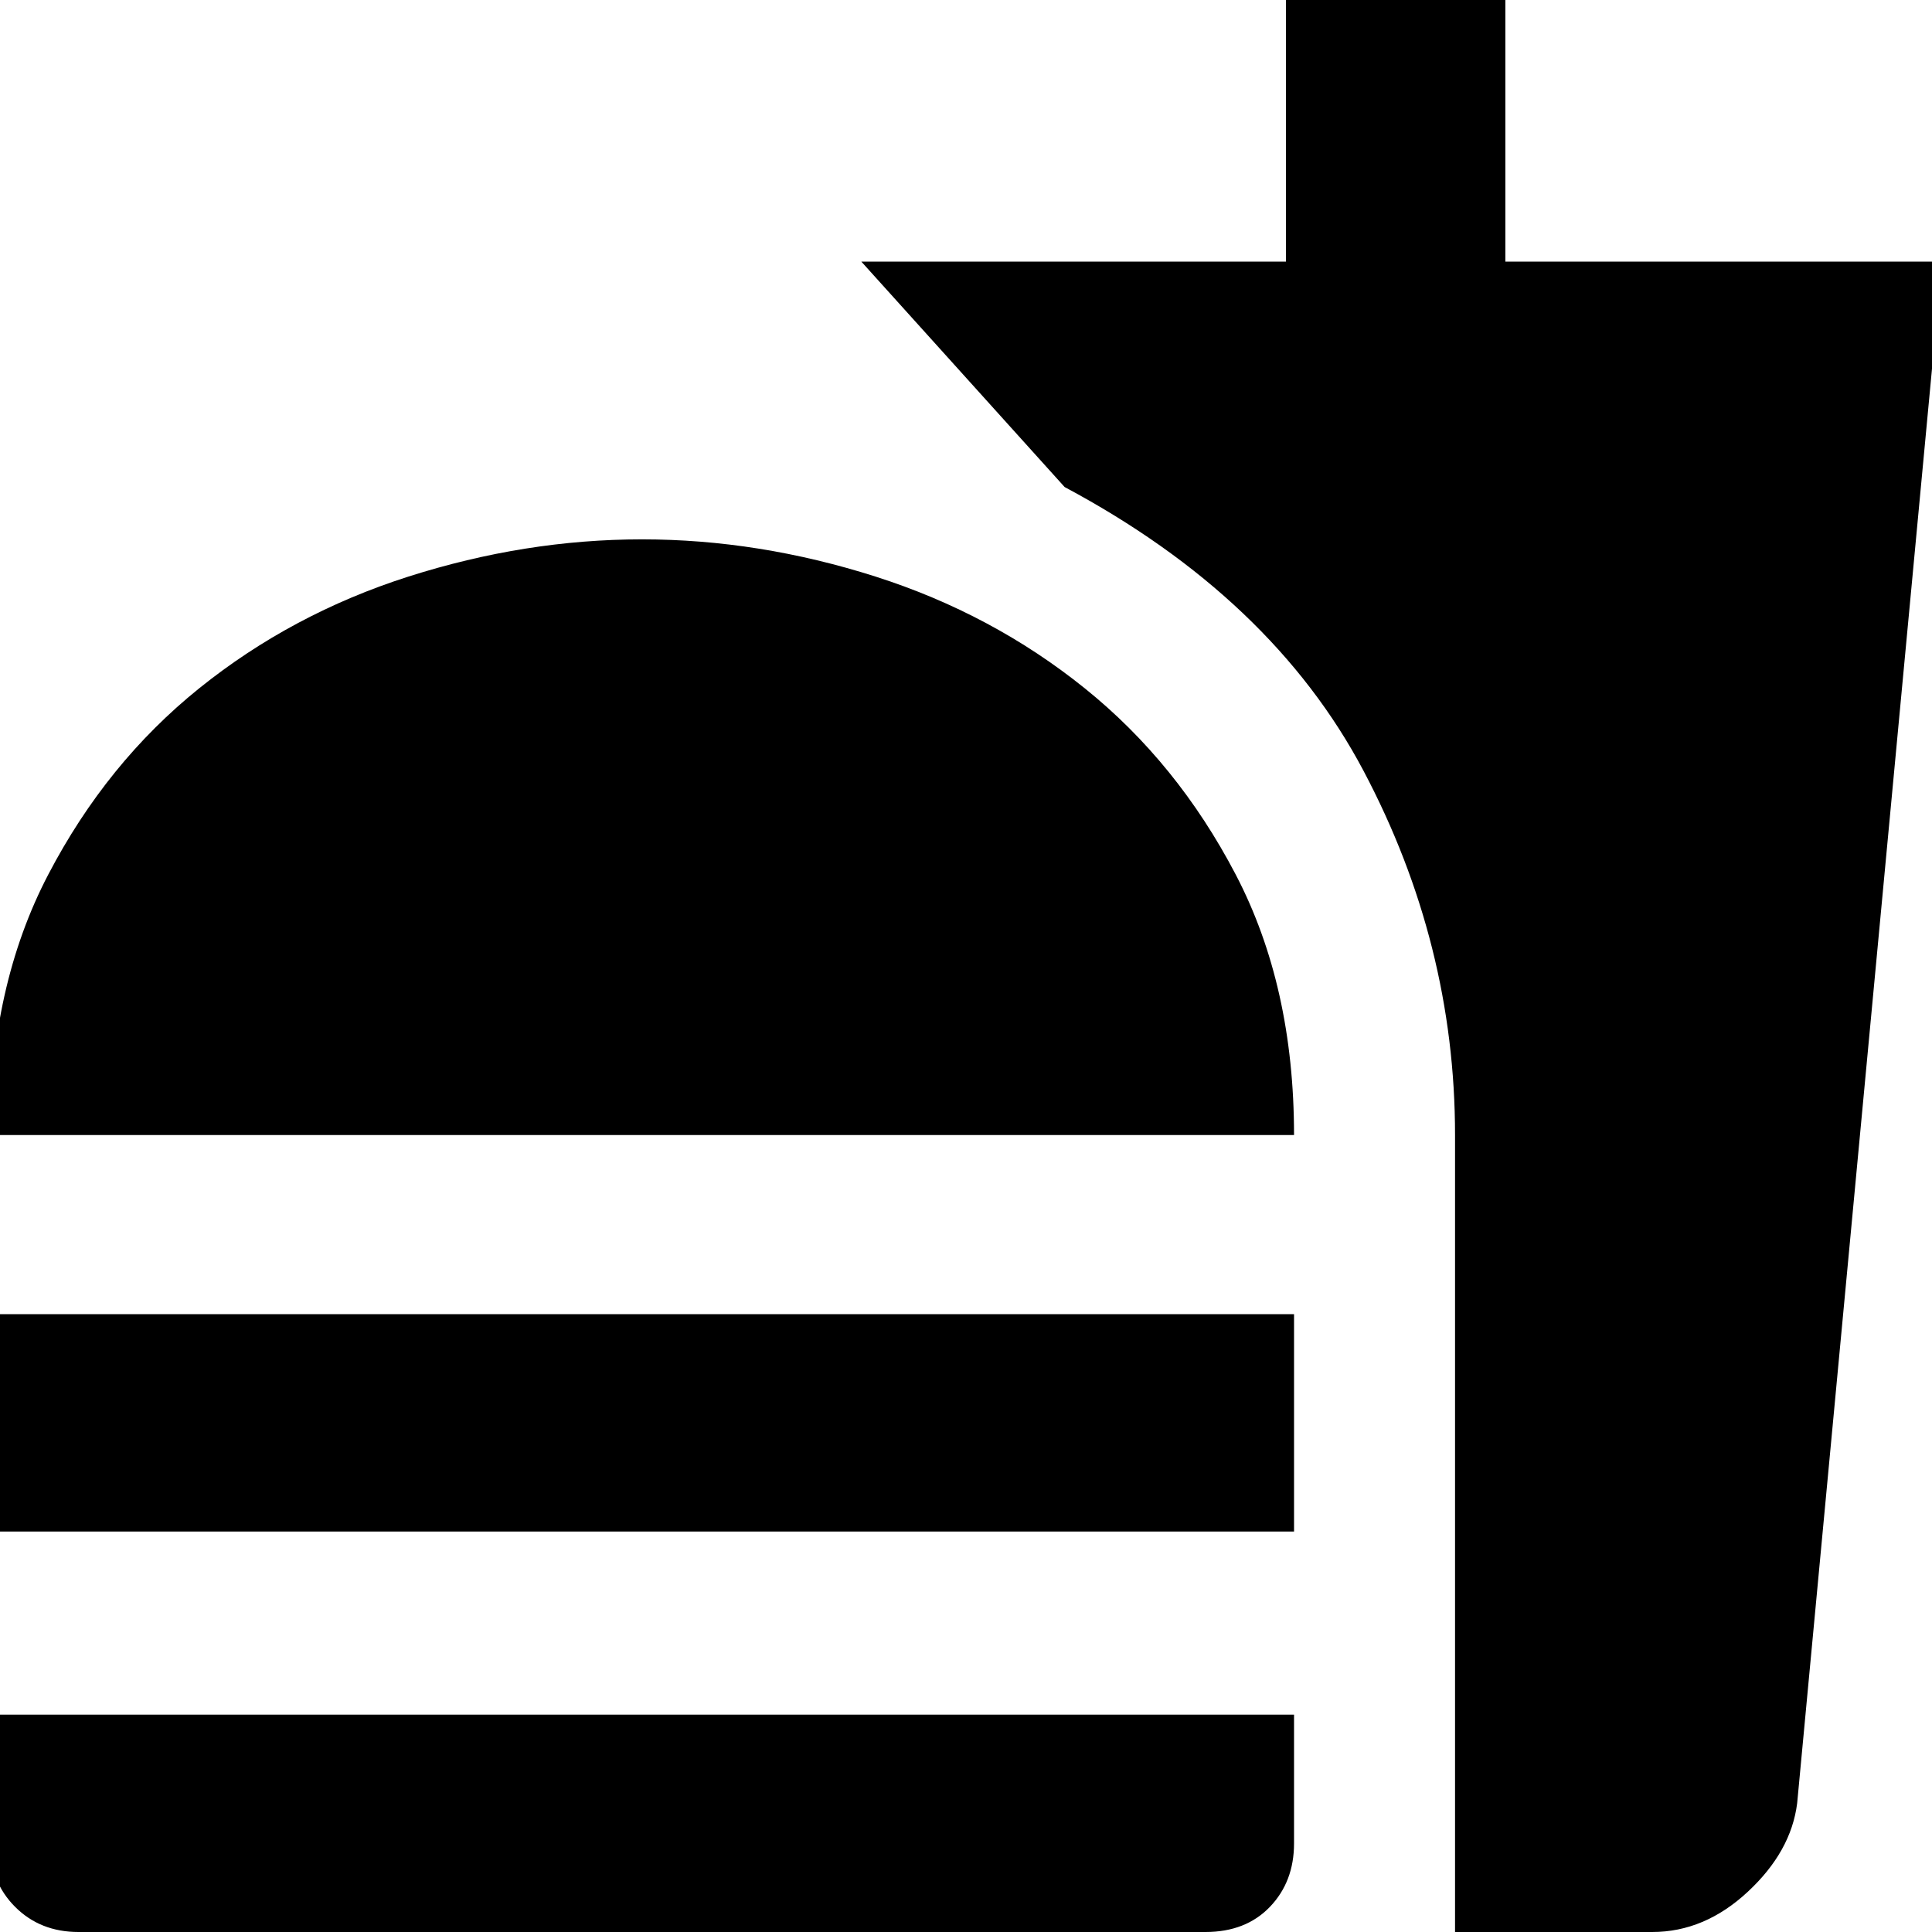 <svg xmlns="http://www.w3.org/2000/svg" height="24" width="24"><path d="M-.125 14.1q0-1.85.725-3.237.725-1.388 1.875-2.313 1.15-.925 2.6-1.388 1.45-.462 2.9-.462t2.9.462q1.45.463 2.6 1.388 1.15.925 1.875 2.313.725 1.387.725 3.237Zm18.2 9.9v-9.9q0-2.375-1.137-4.525-1.138-2.15-3.713-3.525L10.7 3.25h5.275V0H18.7v3.25h5.425l-1.8 19.15q-.075.6-.613 1.1-.537.5-1.187.5Zm-18.2-4.975v-2.7h16.2v2.7ZM.975 24q-.475 0-.787-.312-.313-.313-.313-.788v-1.6h16.2v1.6q0 .475-.3.788-.3.312-.8.312Z"/></svg>
